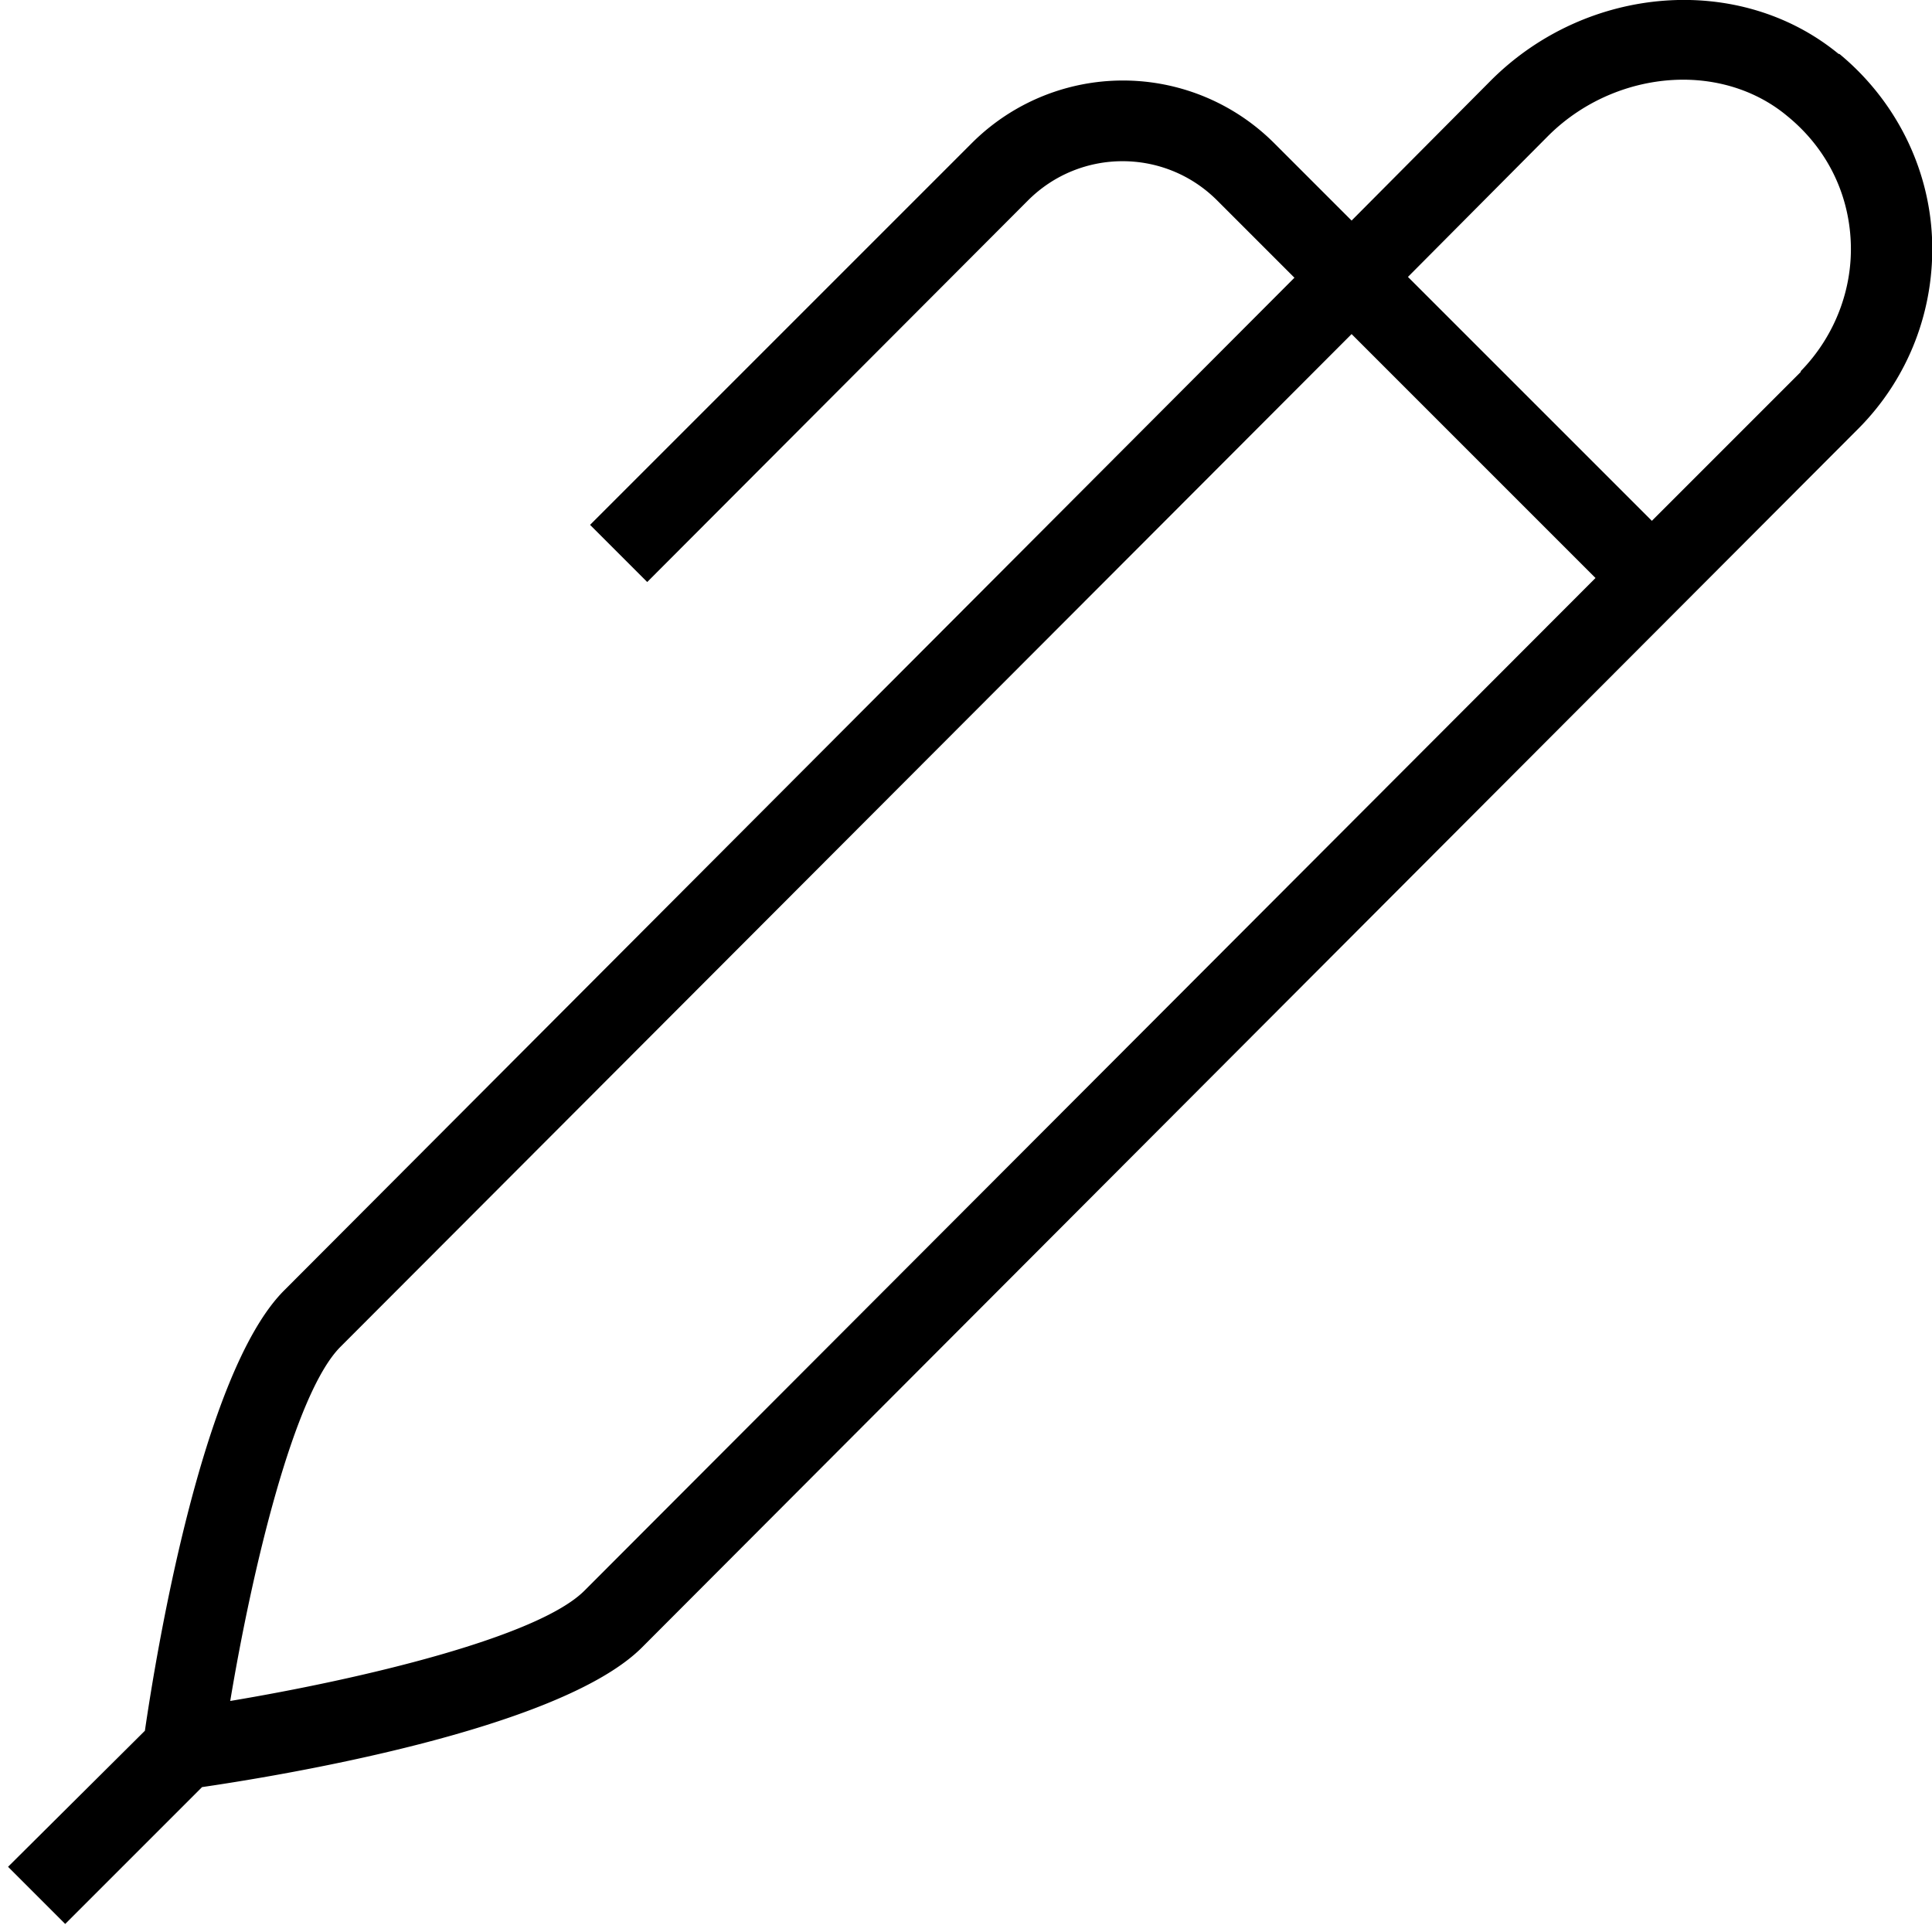 <svg xmlns="http://www.w3.org/2000/svg" width="512" height="512" data-name="Layer 1" viewBox="0 0 24 24"><path d="M22.84.67c-1.23-1.01-3.12-.86-4.31.32l-1.74 1.75-.96-.96a2.656 2.656 0 0 0-3.76 0L7.33 6.52l.71.71 4.73-4.74c.65-.65 1.7-.65 2.35 0l.96.96L3.53 16.03c-1.03 1.03-1.6 4.58-1.73 5.47L.1 23.19l.71.71 1.7-1.7c.89-.13 4.44-.7 5.47-1.74l15.1-15.13c.63-.63.96-1.49.92-2.38-.04-.88-.46-1.71-1.15-2.28ZM7.26 19.76c-.58.58-2.78 1.1-4.4 1.37.27-1.62.79-3.82 1.37-4.4L16.79 4.15l3.03 3.03L7.26 19.76ZM22.37 4.62l-1.85 1.85-3.03-3.03 1.74-1.75c.46-.46 1.08-.7 1.68-.7.47 0 .93.15 1.29.45.48.39.76.94.79 1.55.03.6-.2 1.19-.62 1.62Z"/></svg>